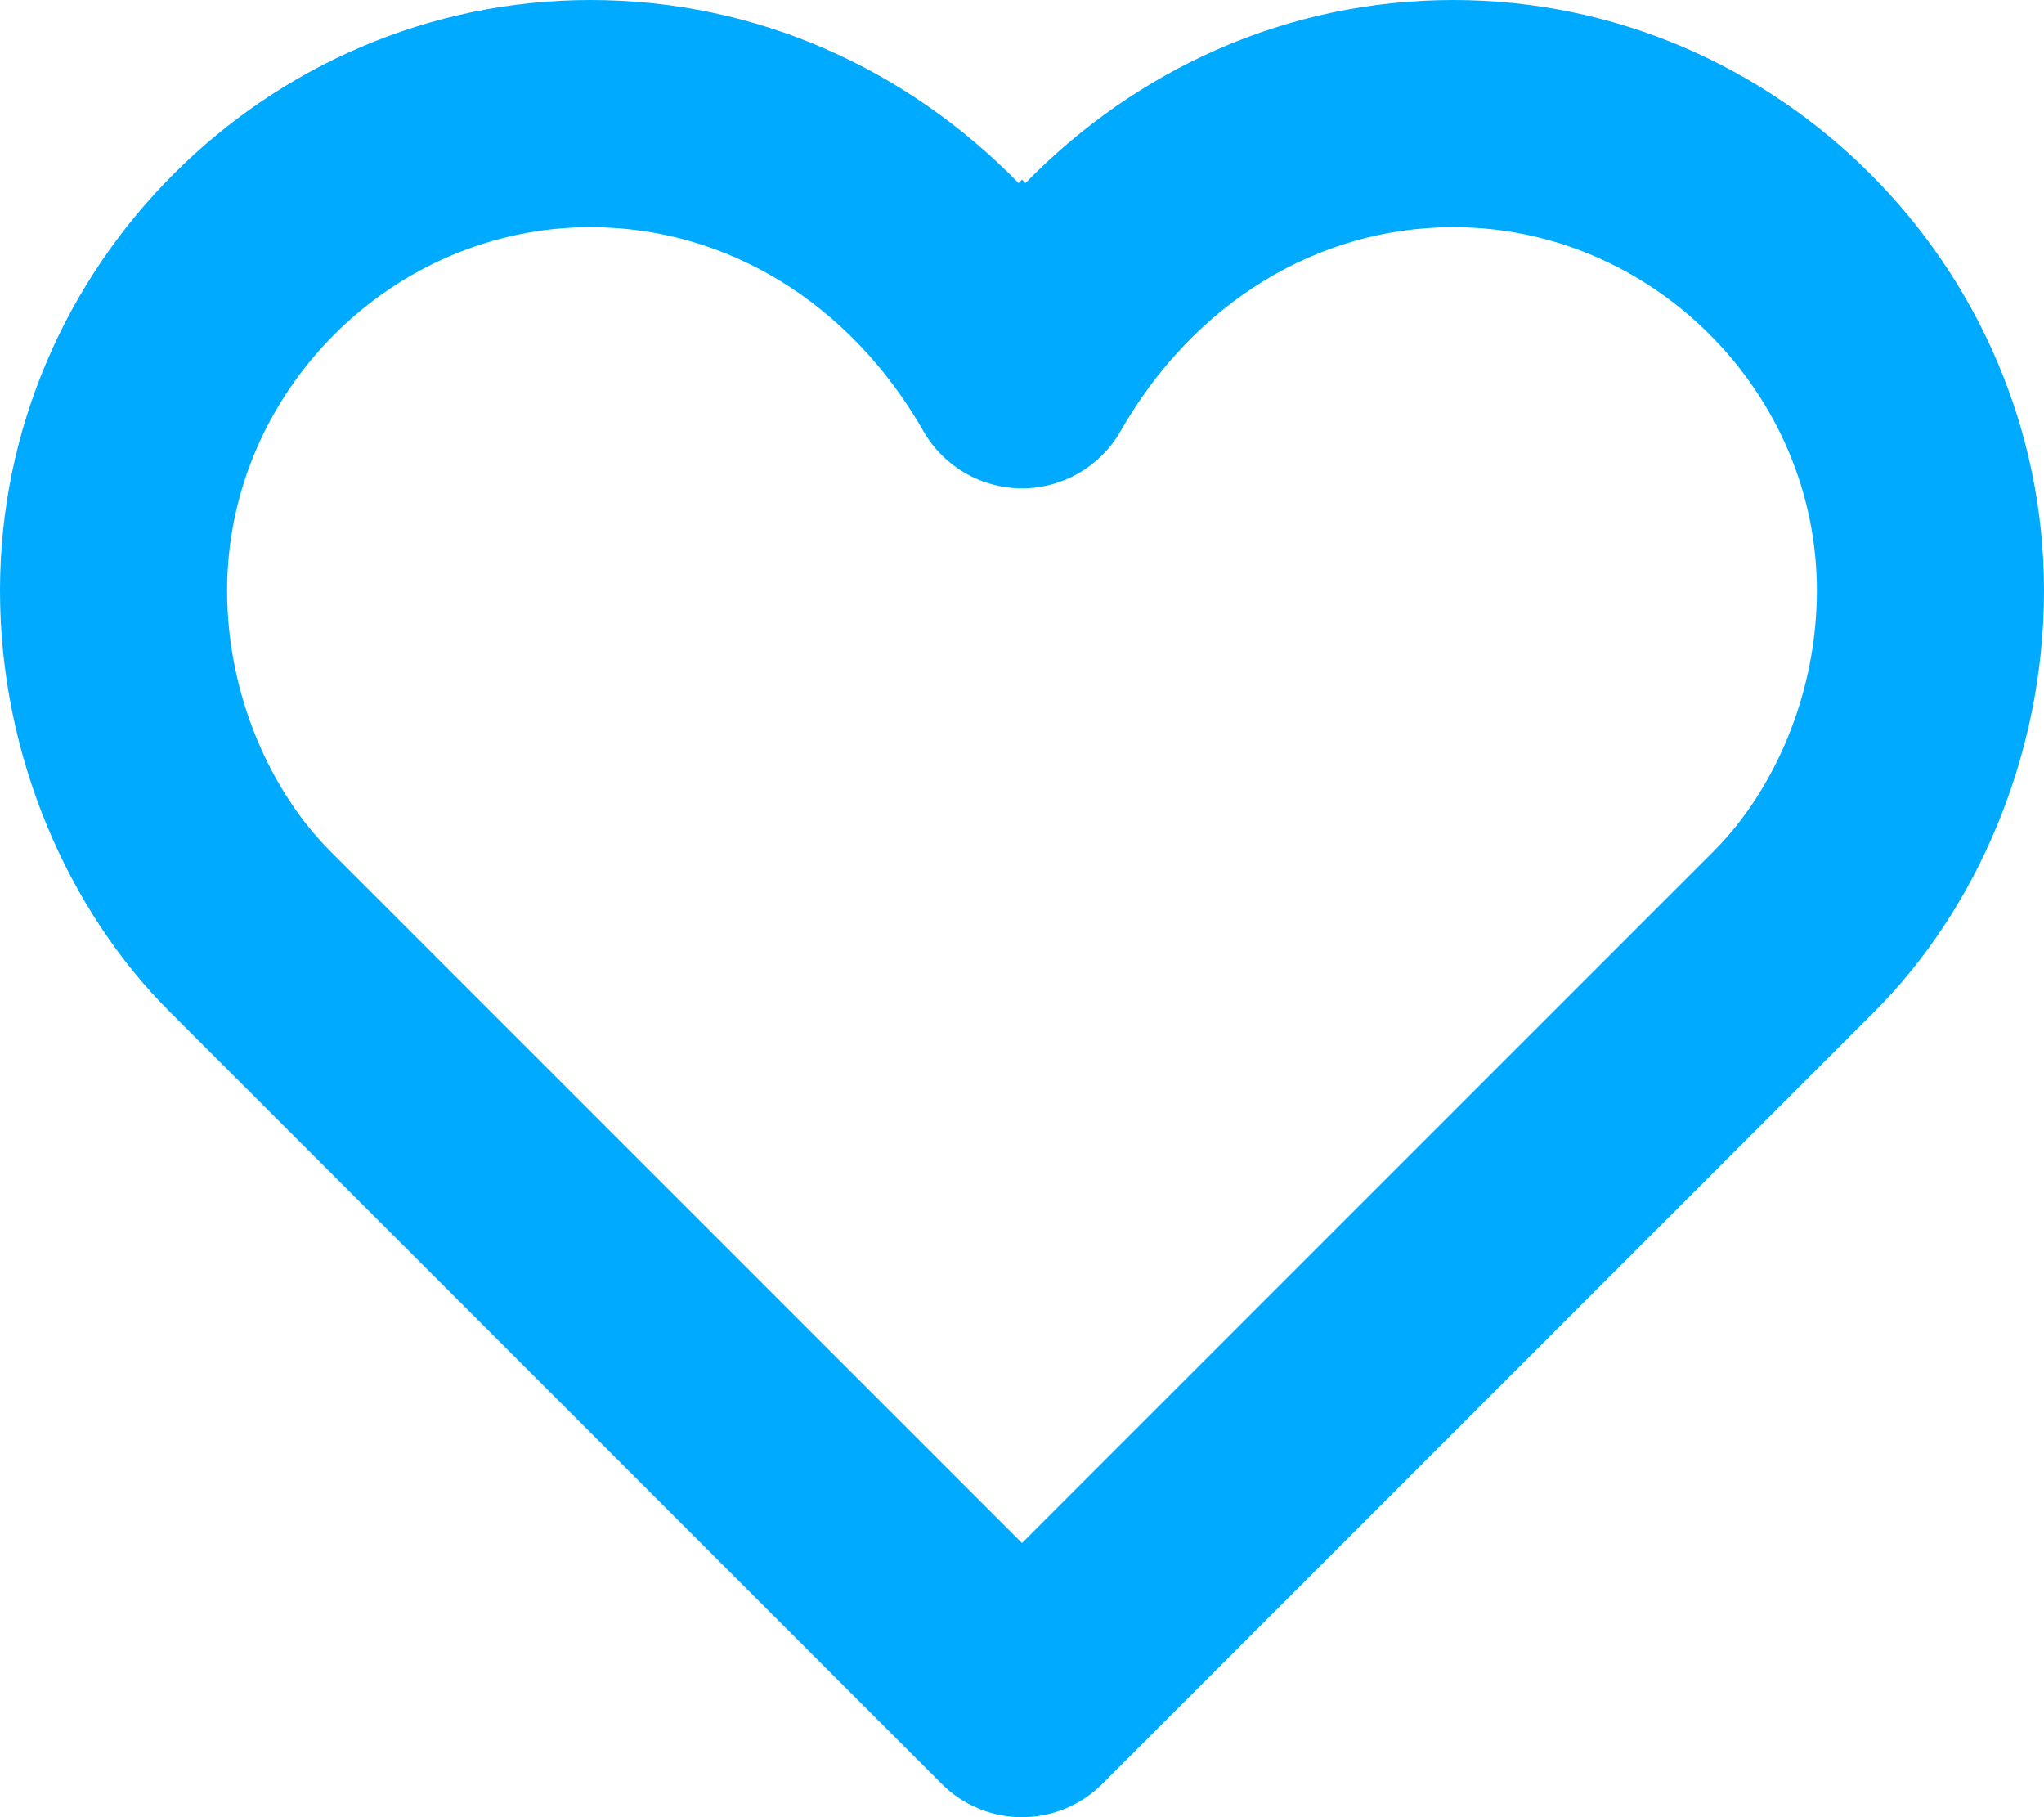 <svg width="18" height="16" viewBox="0 0 18 16" fill="none" xmlns="http://www.w3.org/2000/svg">
<path fill-rule="evenodd" clip-rule="evenodd" d="M8.293 15.707C8.481 15.895 8.735 16 9 16C9.265 16 9.519 15.895 9.707 15.707L16.507 8.907C17.394 8.02 18 6.666 18 5.2C18 2.348 15.652 0 12.8 0C11.324 0 10.005 0.615 9.03 1.612L9 1.581L8.97 1.612C7.996 0.615 6.676 0 5.2 0C2.348 0 0 2.348 0 5.2C0 6.666 0.606 8.02 1.493 8.907L8.293 15.707ZM9 4.3C8.824 4.3 8.651 4.253 8.498 4.165C8.346 4.076 8.219 3.949 8.132 3.796C7.49 2.672 6.402 2 5.2 2C3.452 2 2 3.452 2 5.2C2 6.134 2.394 6.98 2.907 7.493L9 13.586L15.093 7.493C15.606 6.98 16 6.134 16 5.2C16 3.452 14.548 2 12.8 2C11.598 2 10.51 2.672 9.868 3.796C9.781 3.949 9.654 4.076 9.502 4.165C9.349 4.253 9.176 4.3 9 4.3Z" fill="#00AAFF"/>
</svg>
